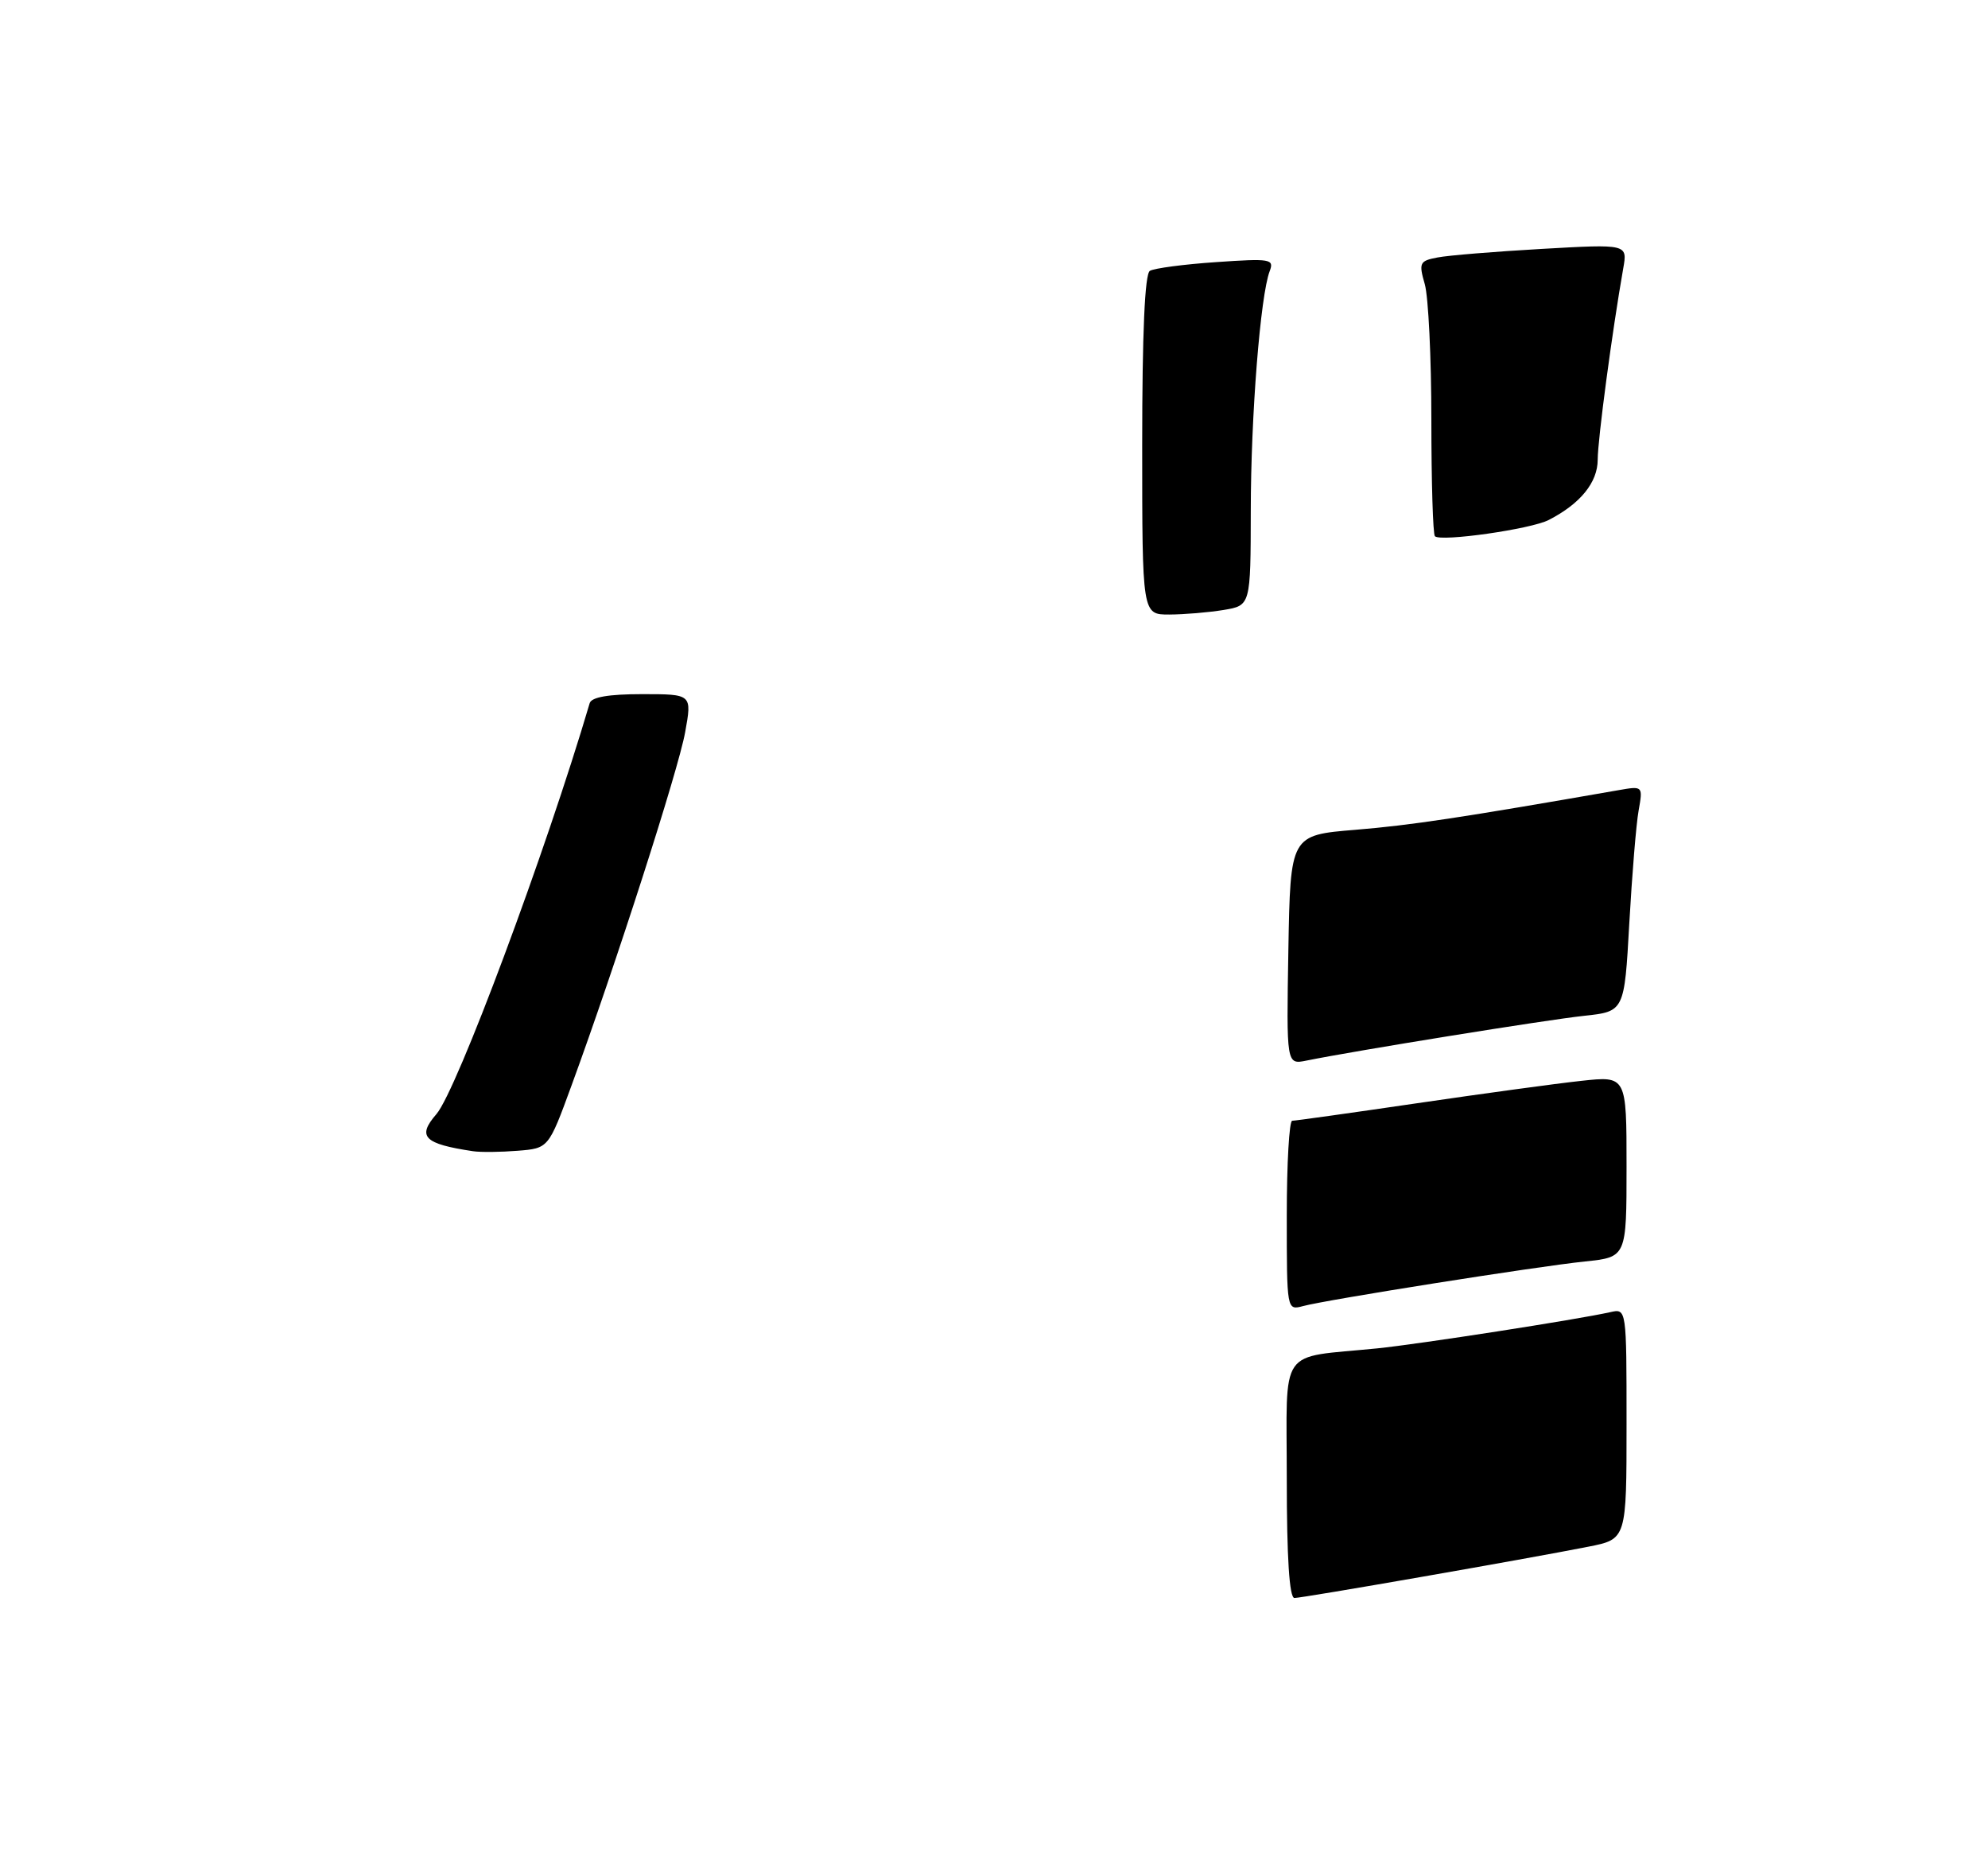 <?xml version="1.0" encoding="UTF-8" standalone="no"?>
<!DOCTYPE svg PUBLIC "-//W3C//DTD SVG 1.1//EN" "http://www.w3.org/Graphics/SVG/1.1/DTD/svg11.dtd" >
<svg xmlns="http://www.w3.org/2000/svg" xmlns:xlink="http://www.w3.org/1999/xlink" version="1.1" viewBox="0 0 275 257">
 <g >
 <path fill="currentColor"
d=" M 178.00 204.55 C 178.00 185.92 176.65 187.87 190.50 186.48 C 196.32 185.89 218.21 182.49 222.75 181.47 C 225.00 180.96 225.00 180.96 225.00 196.91 C 225.00 212.86 225.00 212.86 219.75 213.90 C 211.16 215.60 180.20 221.00 179.06 221.00 C 178.36 221.00 178.00 215.43 178.00 204.55 Z  M 178.00 168.12 C 178.00 160.90 178.34 155.00 178.75 155.00 C 179.16 155.00 186.93 153.91 196.00 152.58 C 205.07 151.25 215.31 149.85 218.75 149.48 C 225.00 148.80 225.00 148.80 225.00 161.33 C 225.00 173.86 225.00 173.86 219.25 174.46 C 212.50 175.16 183.52 179.75 180.25 180.63 C 178.00 181.23 178.00 181.23 178.00 168.12 Z  M 65.42 159.21 C 58.63 158.19 57.66 157.20 60.37 154.08 C 63.18 150.84 75.49 117.86 81.57 97.25 C 81.82 96.41 84.18 96.00 88.83 96.00 C 95.73 96.00 95.73 96.00 94.78 101.25 C 93.85 106.46 85.13 133.55 79.05 150.15 C 75.88 158.81 75.88 158.81 71.61 159.15 C 69.25 159.34 66.47 159.37 65.42 159.21 Z  M 178.22 131.37 C 178.50 115.50 178.50 115.50 187.50 114.76 C 195.19 114.13 202.05 113.09 223.89 109.28 C 227.27 108.69 227.27 108.70 226.67 112.10 C 226.33 113.97 225.76 120.99 225.38 127.70 C 224.70 139.89 224.70 139.89 219.10 140.49 C 214.00 141.03 187.41 145.32 180.72 146.68 C 177.95 147.24 177.95 147.24 178.22 131.37 Z  M 158.00 61.56 C 158.00 46.06 158.36 37.90 159.06 37.46 C 159.65 37.10 163.78 36.55 168.23 36.25 C 175.73 35.73 176.28 35.82 175.64 37.49 C 174.35 40.85 173.03 57.47 173.02 70.62 C 173.00 83.74 173.00 83.74 169.25 84.36 C 167.19 84.70 163.81 84.98 161.75 84.99 C 158.00 85.00 158.00 85.00 158.00 61.56 Z  M 198.49 74.16 C 198.22 73.89 198.00 66.65 198.00 58.08 C 198.00 49.50 197.59 41.05 197.09 39.30 C 196.24 36.35 196.37 36.08 198.84 35.61 C 200.30 35.32 206.82 34.79 213.32 34.42 C 225.14 33.75 225.14 33.75 224.54 37.13 C 223.02 45.76 221.01 60.80 221.01 63.58 C 221.00 66.72 218.62 69.66 214.24 71.91 C 211.80 73.18 199.29 74.96 198.49 74.16 Z "/>
</g>
</svg>
